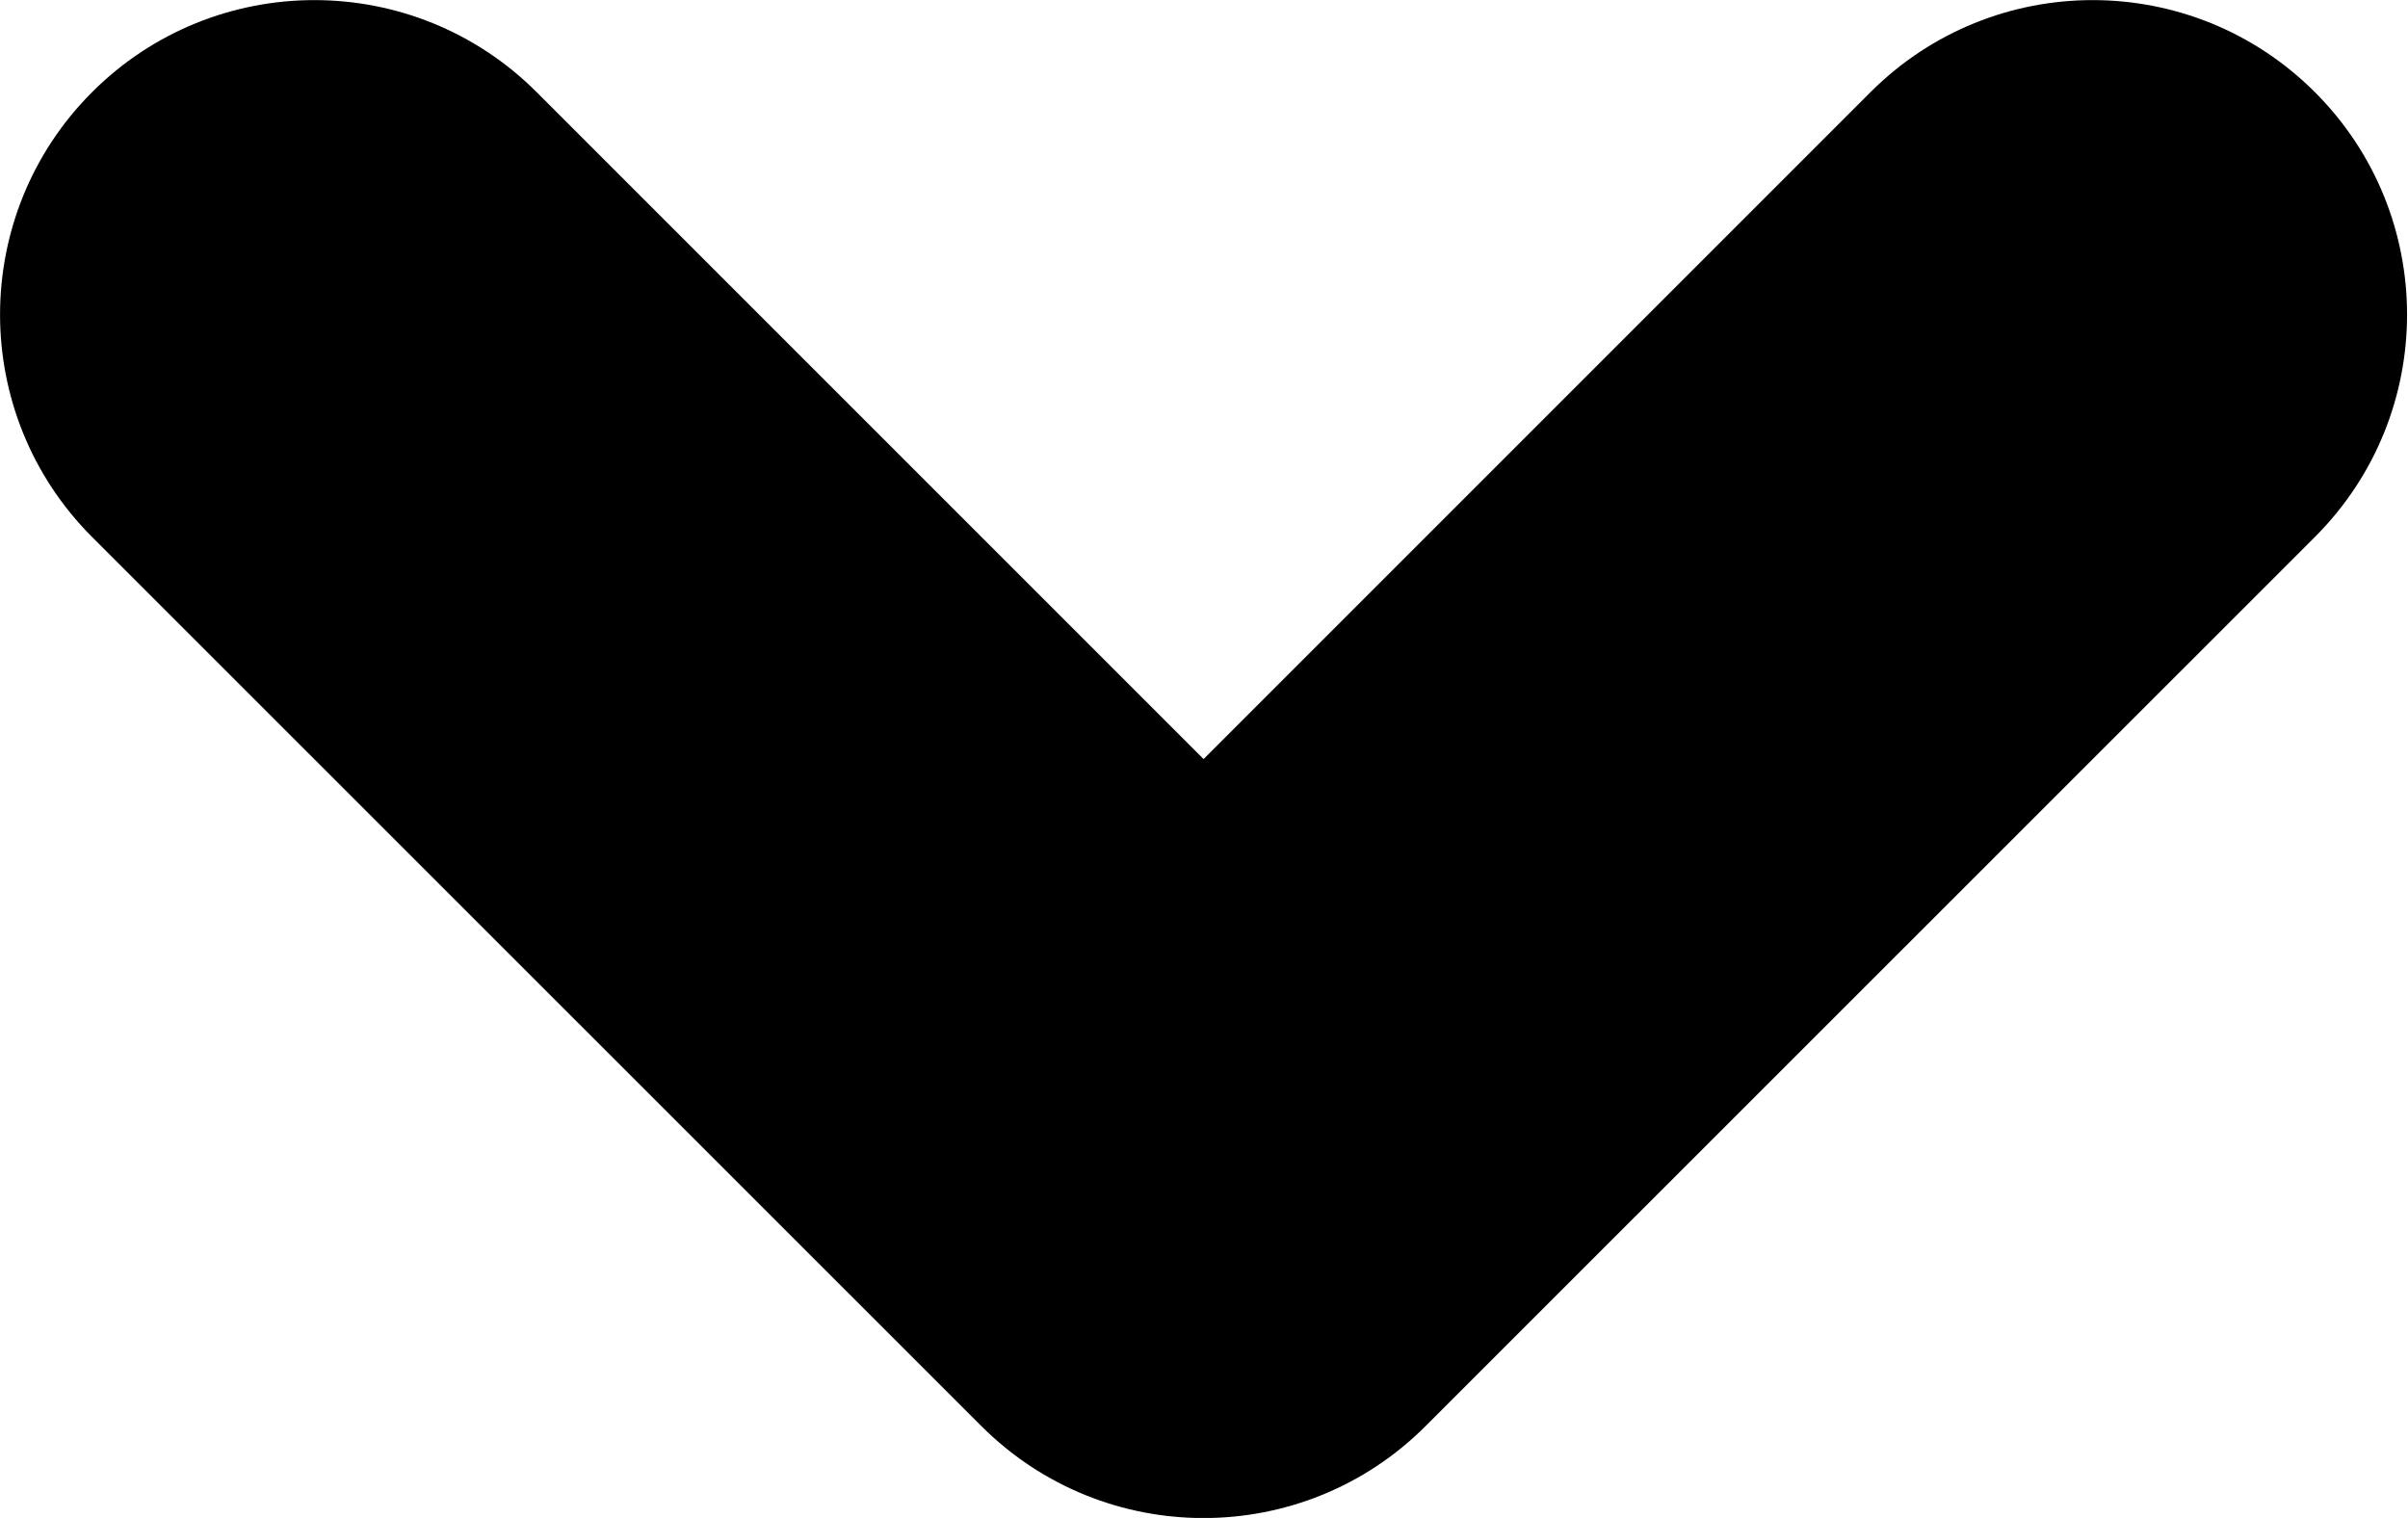 <svg width="11.49" height="7.243" version="1.1" xmlns="http://www.w3.org/2000/svg">
 <path d="m6.803 6.804 4.243-4.242c0.586-0.586 0.586-1.536 0-2.122s-1.535-0.586-2.121 0l-3.182 3.182-3.182-3.182c-0.586-0.586-1.536-0.586-2.122 0-0.585 0.586-0.585 1.536 0 2.122l4.243 4.242c0.586 0.586 1.536 0.586 2.121 0z"/>
</svg>
